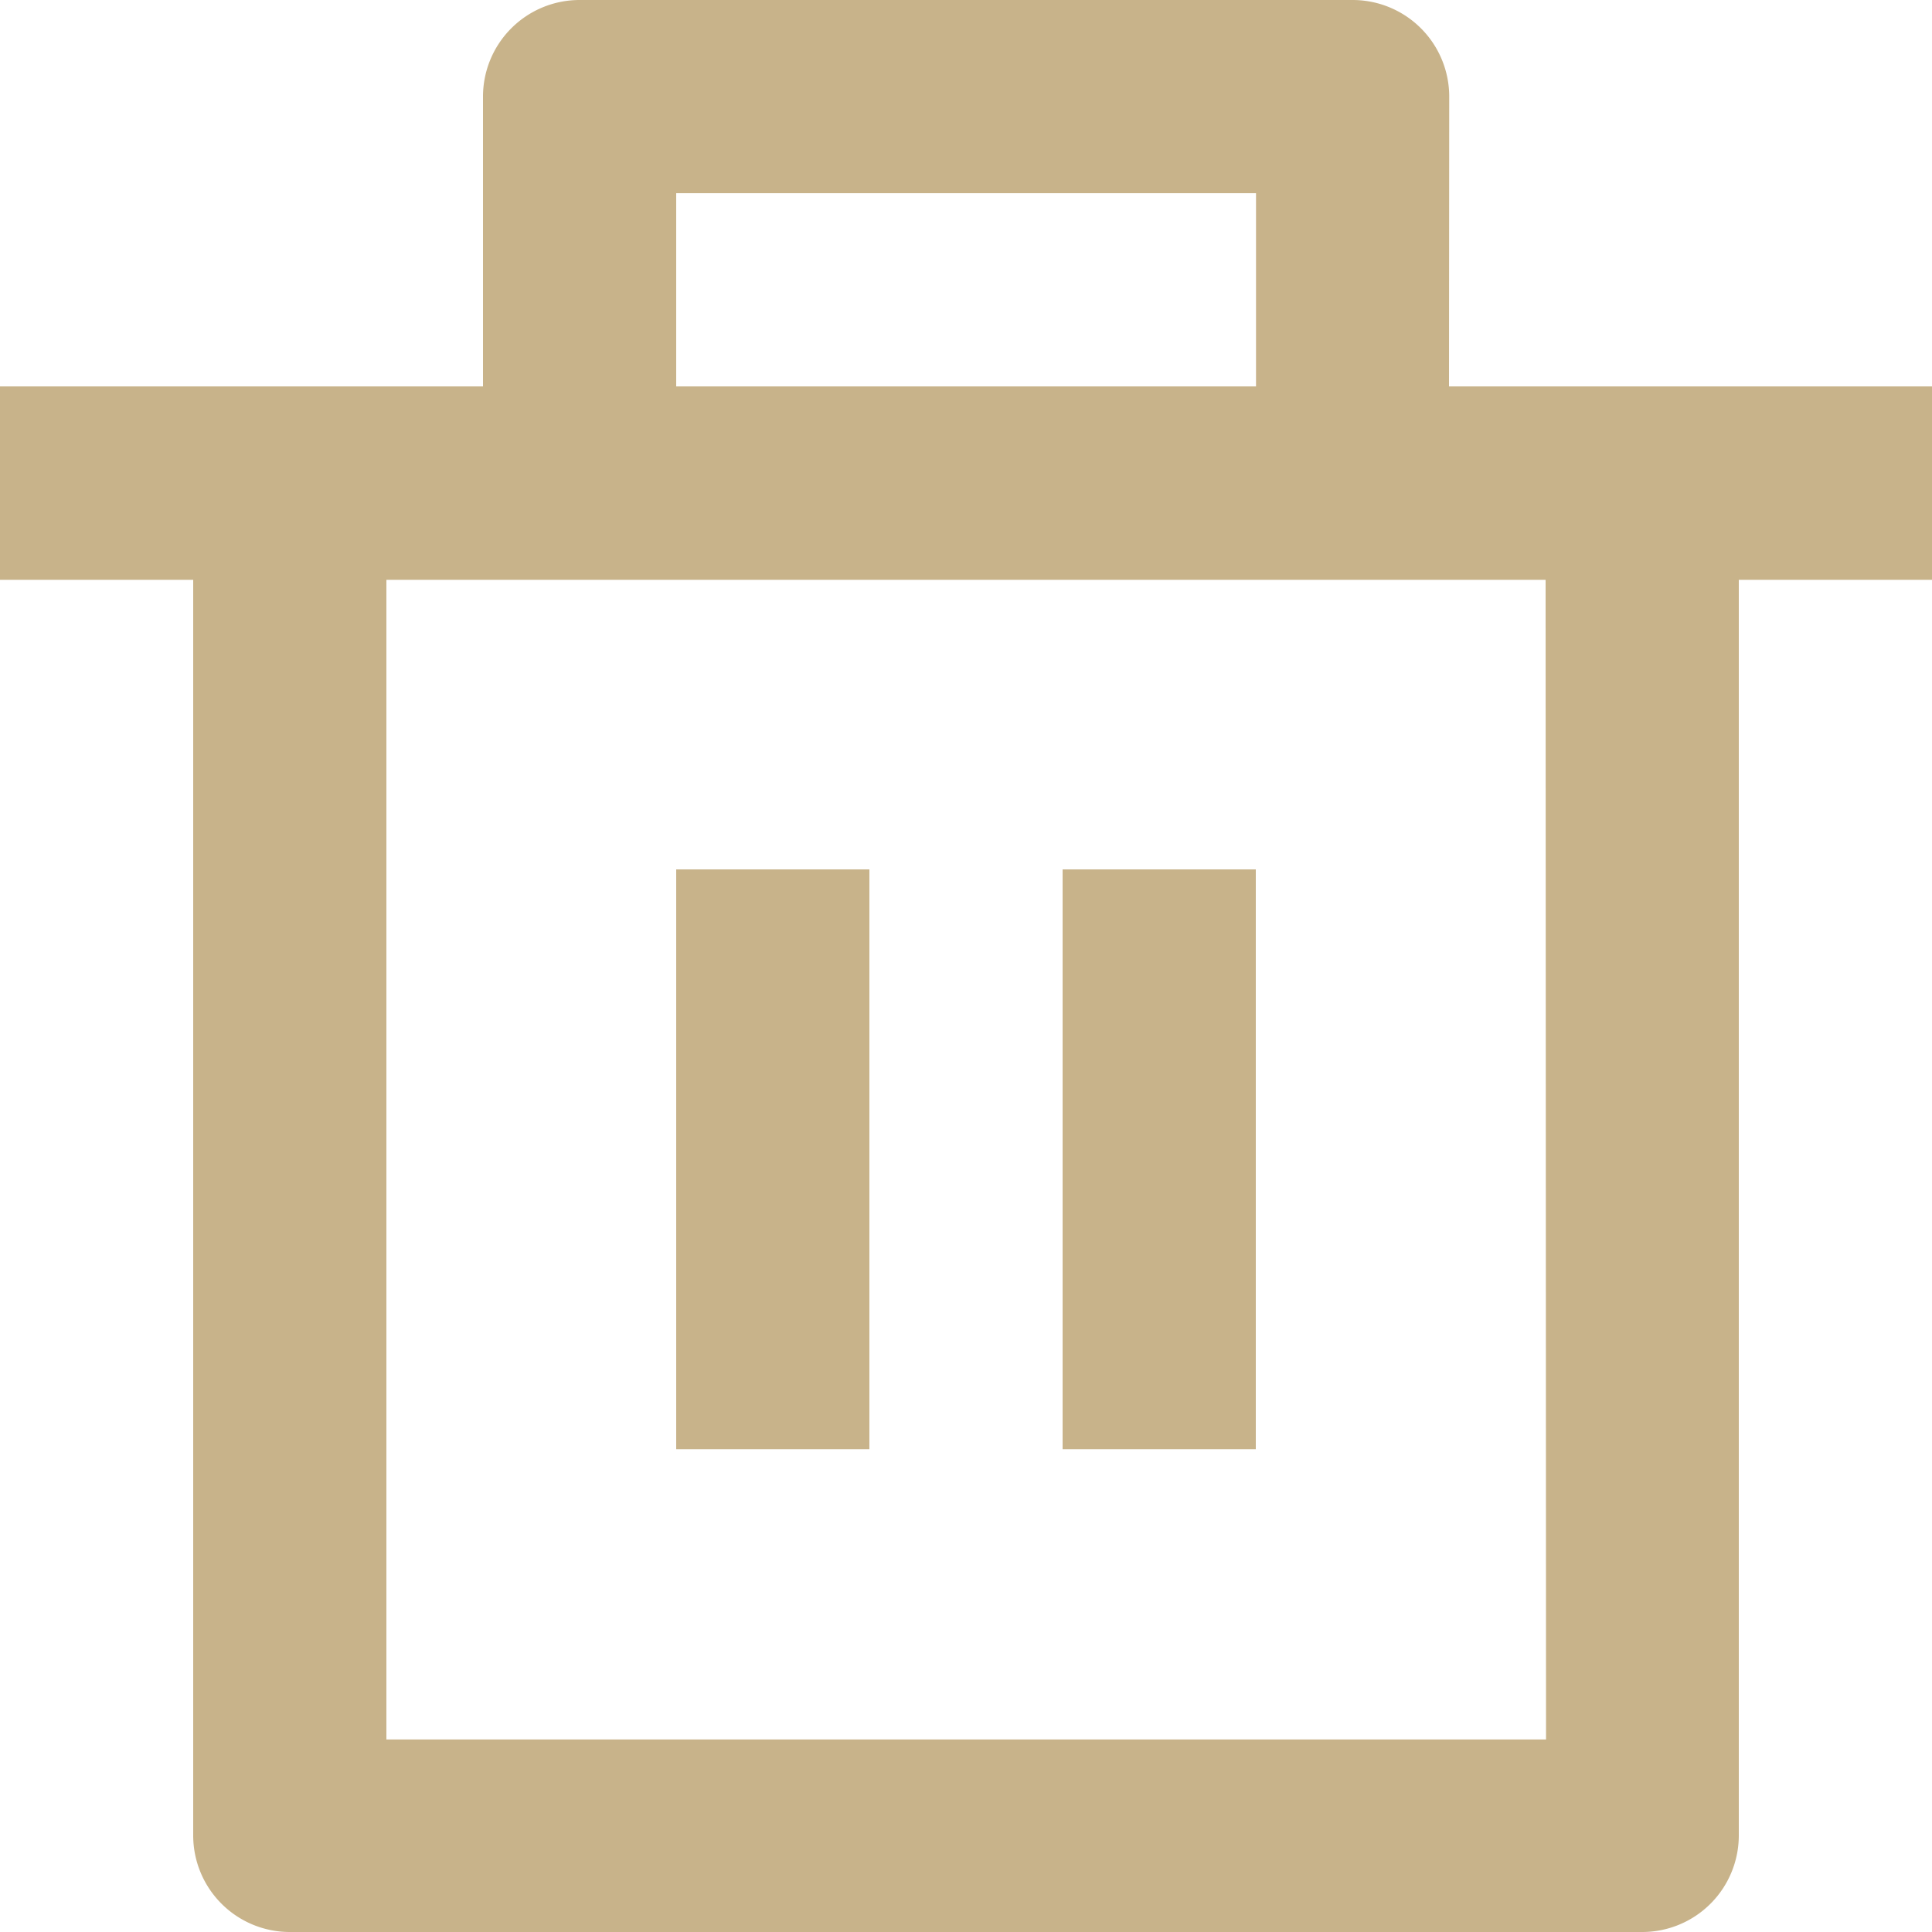 <svg xmlns="http://www.w3.org/2000/svg" width="17.66" height="17.66" viewBox="0 0 17.66 17.66">
  <path id="Path_42" data-name="Path 42" d="M15.245,5.532H19.66V7.3H17.894V18.777a.883.883,0,0,1-.883.883H4.649a.883.883,0,0,1-.883-.883V7.3H2V5.532H6.415V2.883A.883.883,0,0,1,7.3,2h7.064a.883.883,0,0,1,.883.883ZM16.128,7.3H5.532V17.9h10.6ZM8.181,9.947H9.947v5.3H8.181Zm3.532,0h1.766v5.3H11.713ZM8.181,3.766V5.532h5.3V3.766Z" transform="translate(-2 -2)" fill="#c8b38a"/>
</svg>
